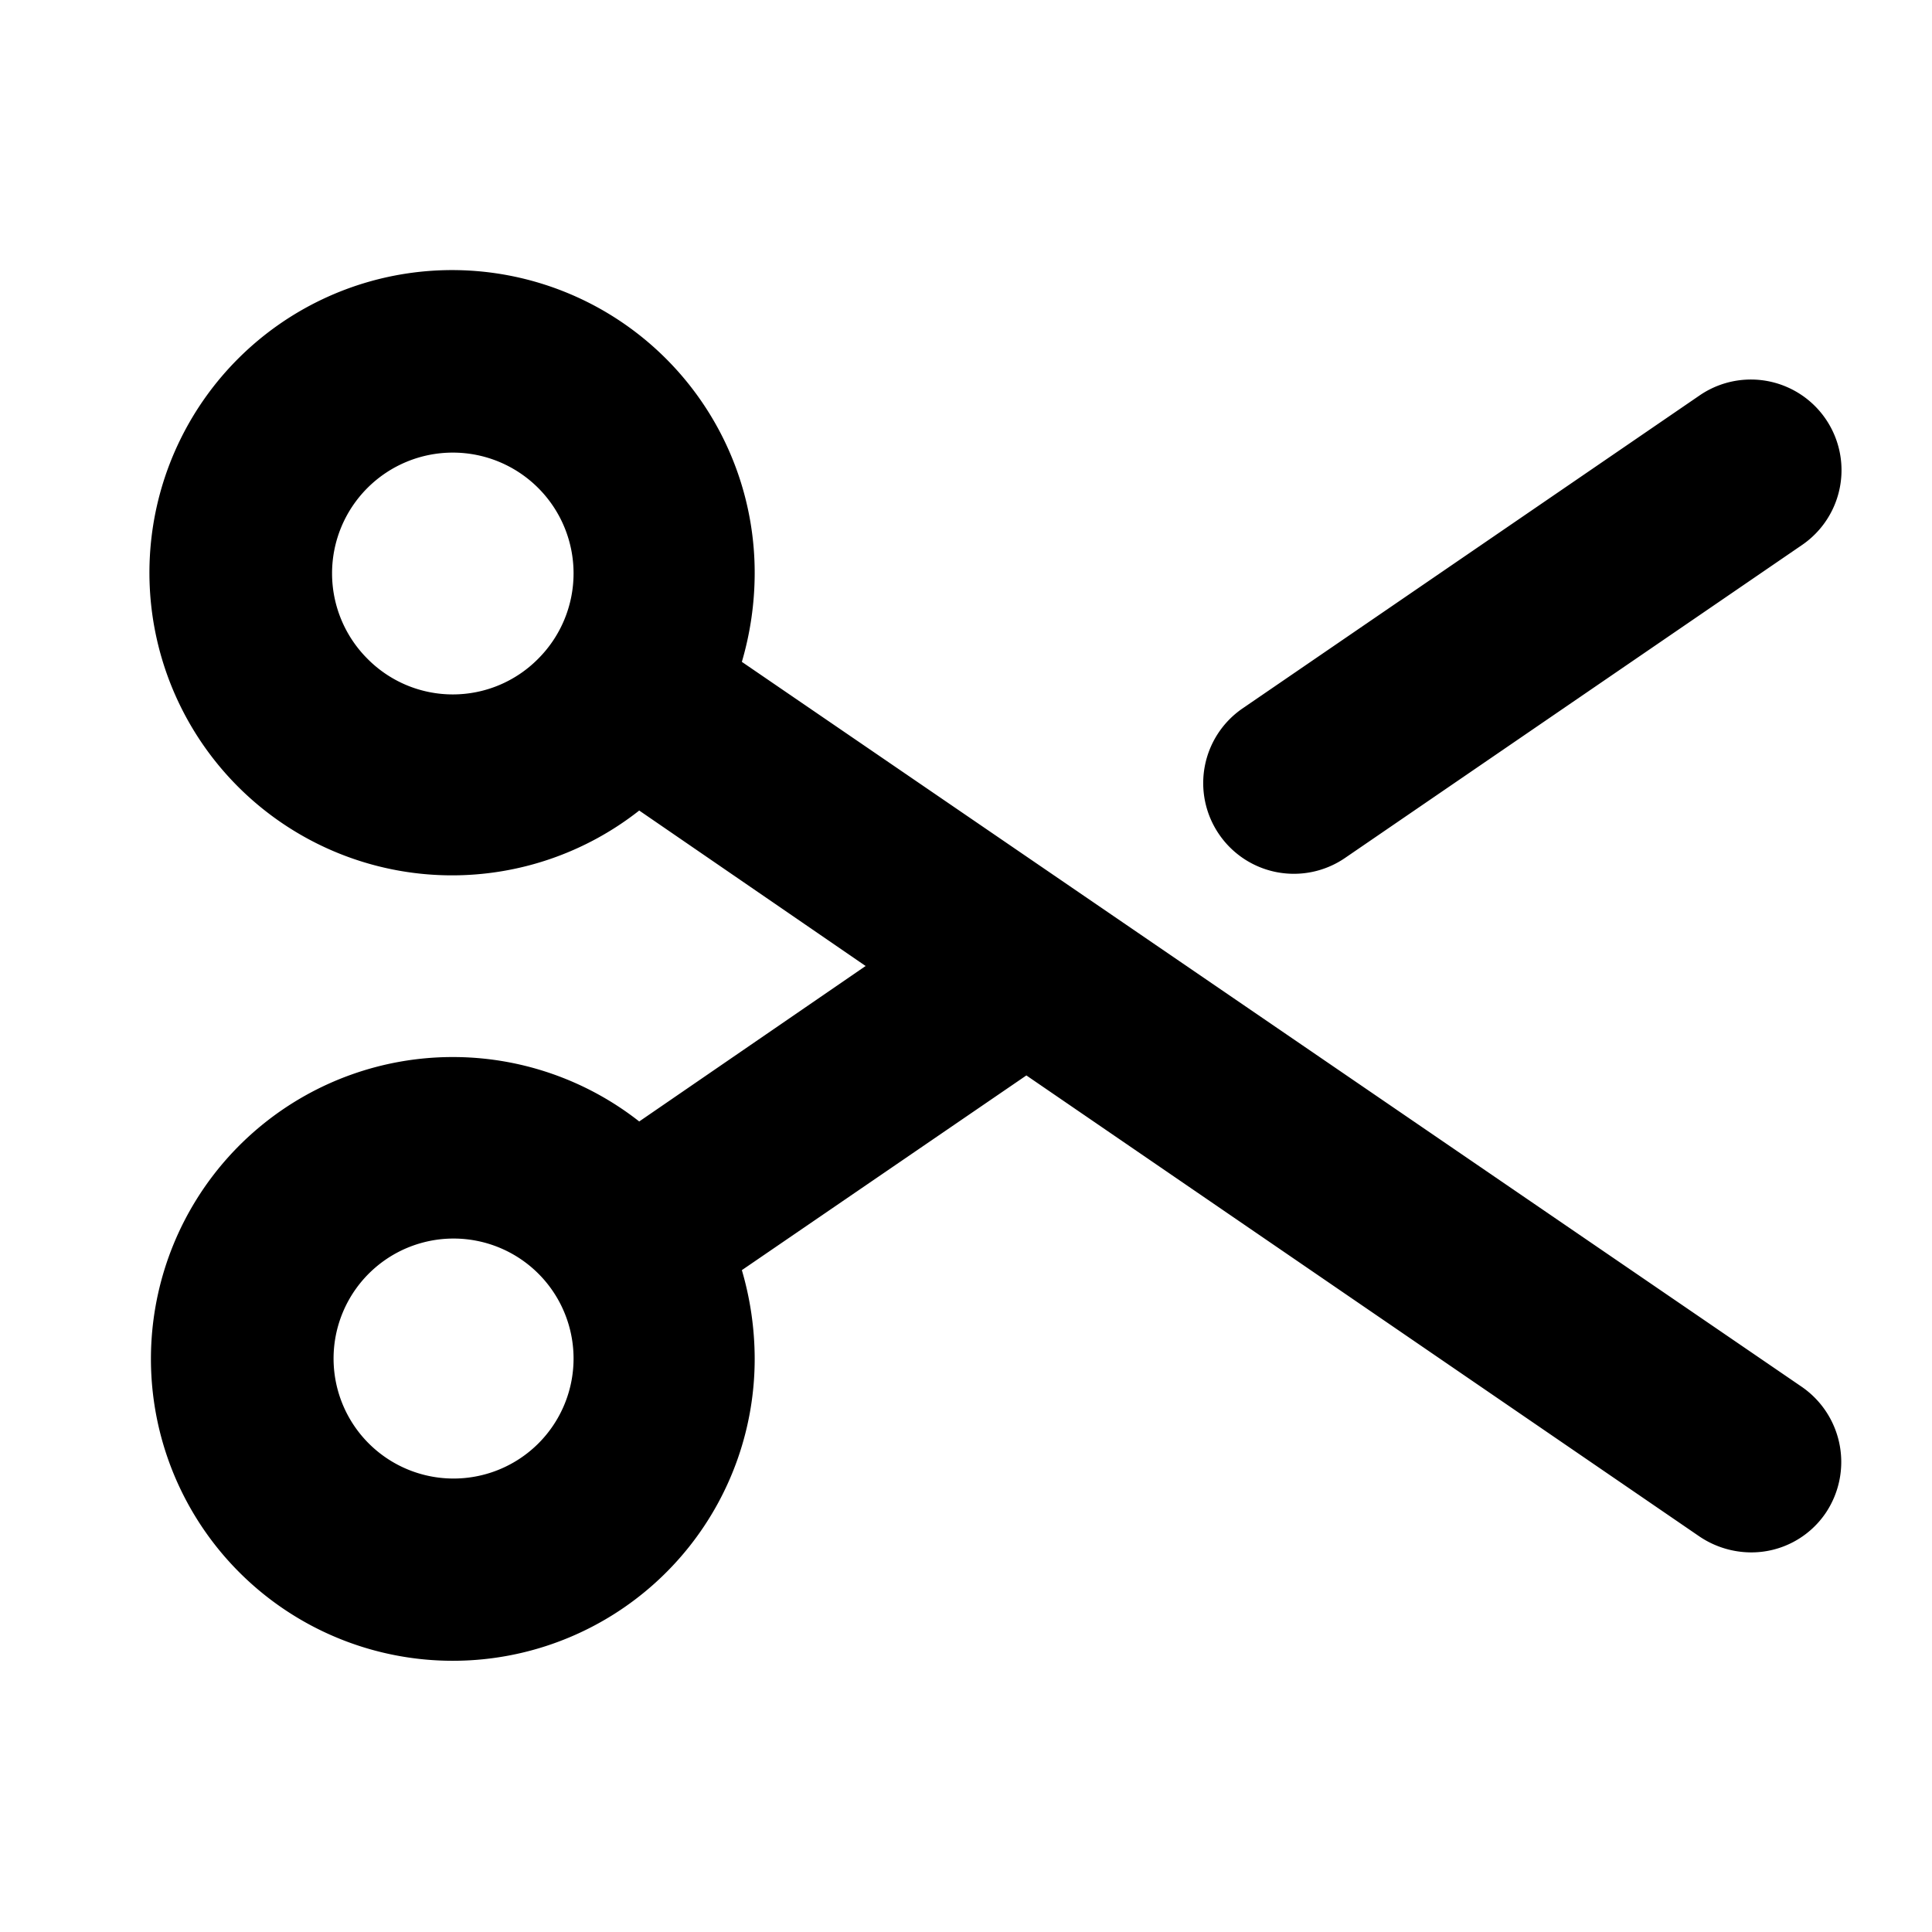 <svg xmlns="http://www.w3.org/2000/svg" viewBox="0 0 256 256" fill="currentColor"><path d="M238.8,183.8,98.3,87.7A41.9,41.9,0,0,0,100,76a40.1,40.1,0,1,0-15.3,31.4l30,20.6-30,20.6A40,40,0,1,0,100,180a41.9,41.9,0,0,0-1.7-11.7L136,142.5l89.2,61.1a12.3,12.3,0,0,0,6.8,2.1,11.9,11.9,0,0,0,9.9-5.2A12.1,12.1,0,0,0,238.8,183.8ZM71.3,191.3h0A15.9,15.9,0,1,1,76,180,15.9,15.9,0,0,1,71.3,191.3ZM48.7,87.3a16,16,0,1,1,22.6,0h0A15.9,15.9,0,0,1,48.7,87.3Zm112.8,23.2a12,12,0,0,1,3.1-16.6l60.6-41.5a12,12,0,0,1,13.6,19.8l-60.6,41.5a12,12,0,0,1-16.7-3.2Z"/></svg>